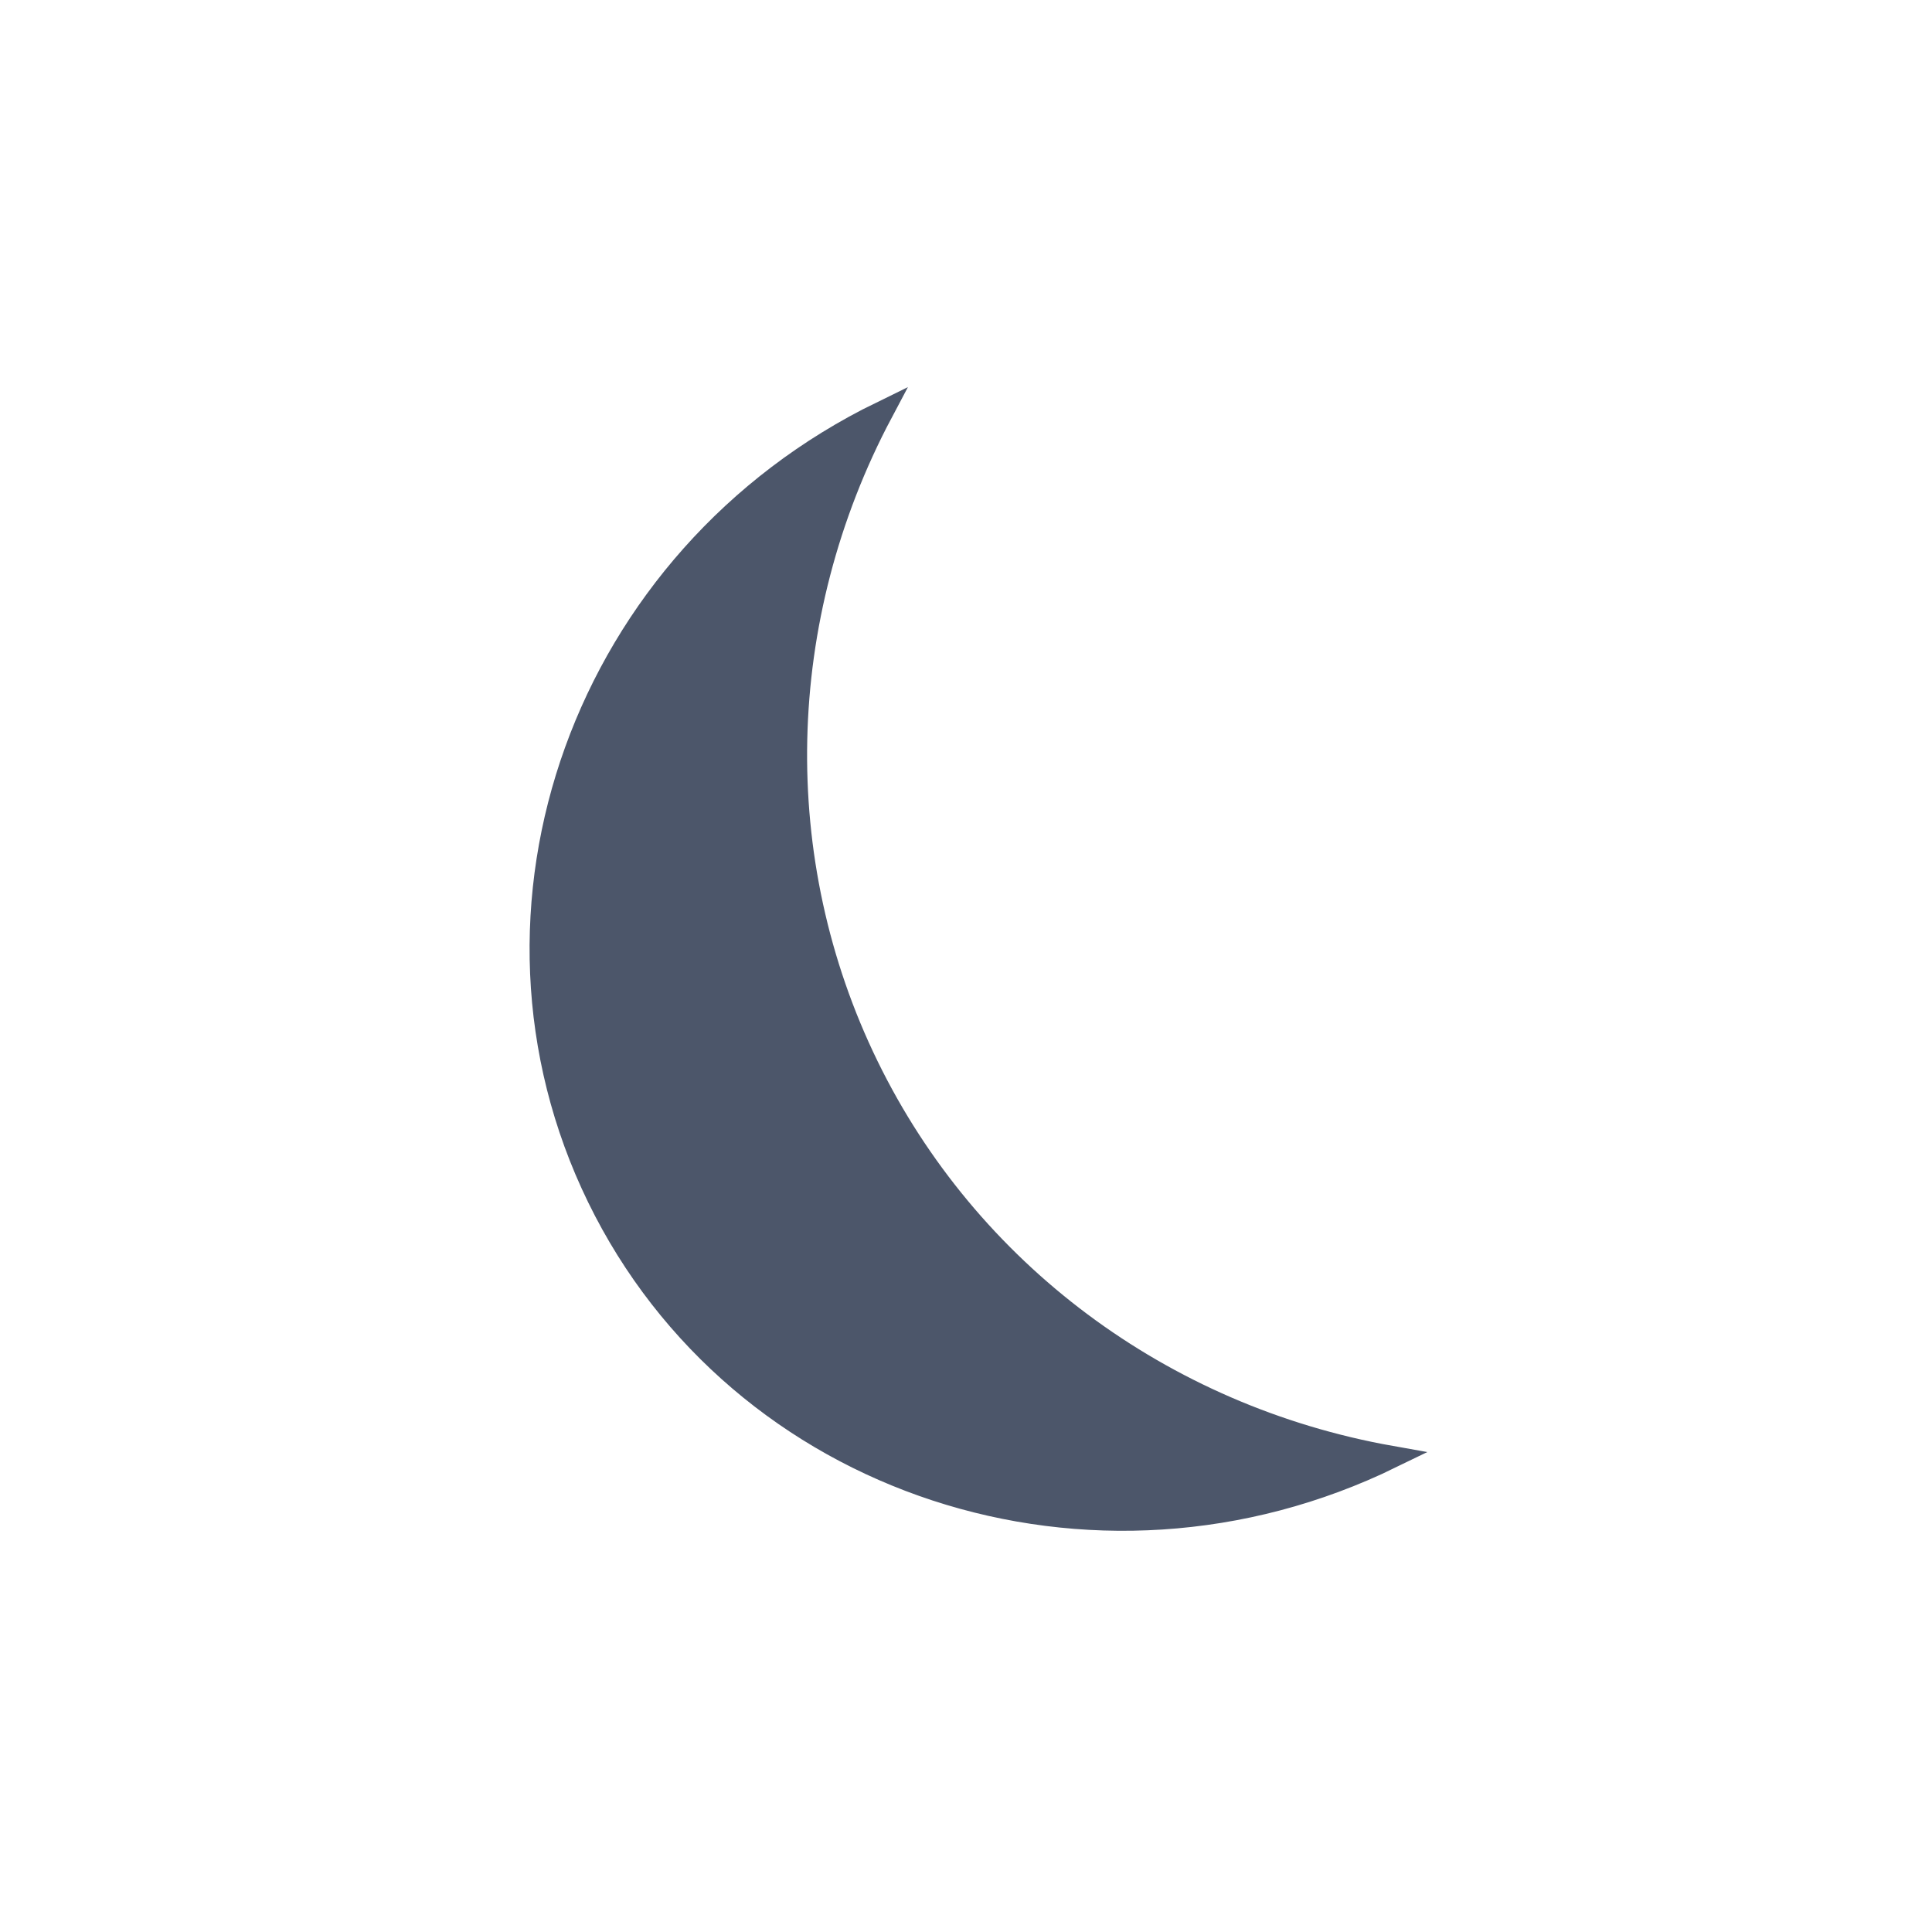 <svg width="128" height="128" xmlns="http://www.w3.org/2000/svg">
 <!-- Created with Method Draw - http://github.com/duopixel/Method-Draw/ -->
 <g>
  <title>background</title>
  <rect fill="none" id="canvas_background" height="130" width="130" y="-1" x="-1"/>
  <g display="none" overflow="visible" y="0" x="0" height="100%" width="100%" id="canvasGrid">
   <rect fill="url(#gridpattern)" stroke-width="0" y="0" x="0" height="100%" width="100%"/>
  </g>
 </g>
 <g>
  <title>Layer 1</title>
  <path transform="rotate(-26 57.463,70.628) " stroke="#4c566a" id="svg_1" d="m77.294,109.128l0,0c-21.903,0 -39.663,-17.234 -39.663,-38.5c0,-21.263 17.76,-38.5 39.663,-38.5l0,0c-12.483,9.088 -19.83,23.353 -19.83,38.5s7.347,29.409 19.83,38.5z" stroke-width="1.5" fill="#4c566a"/>
 </g>
</svg>
